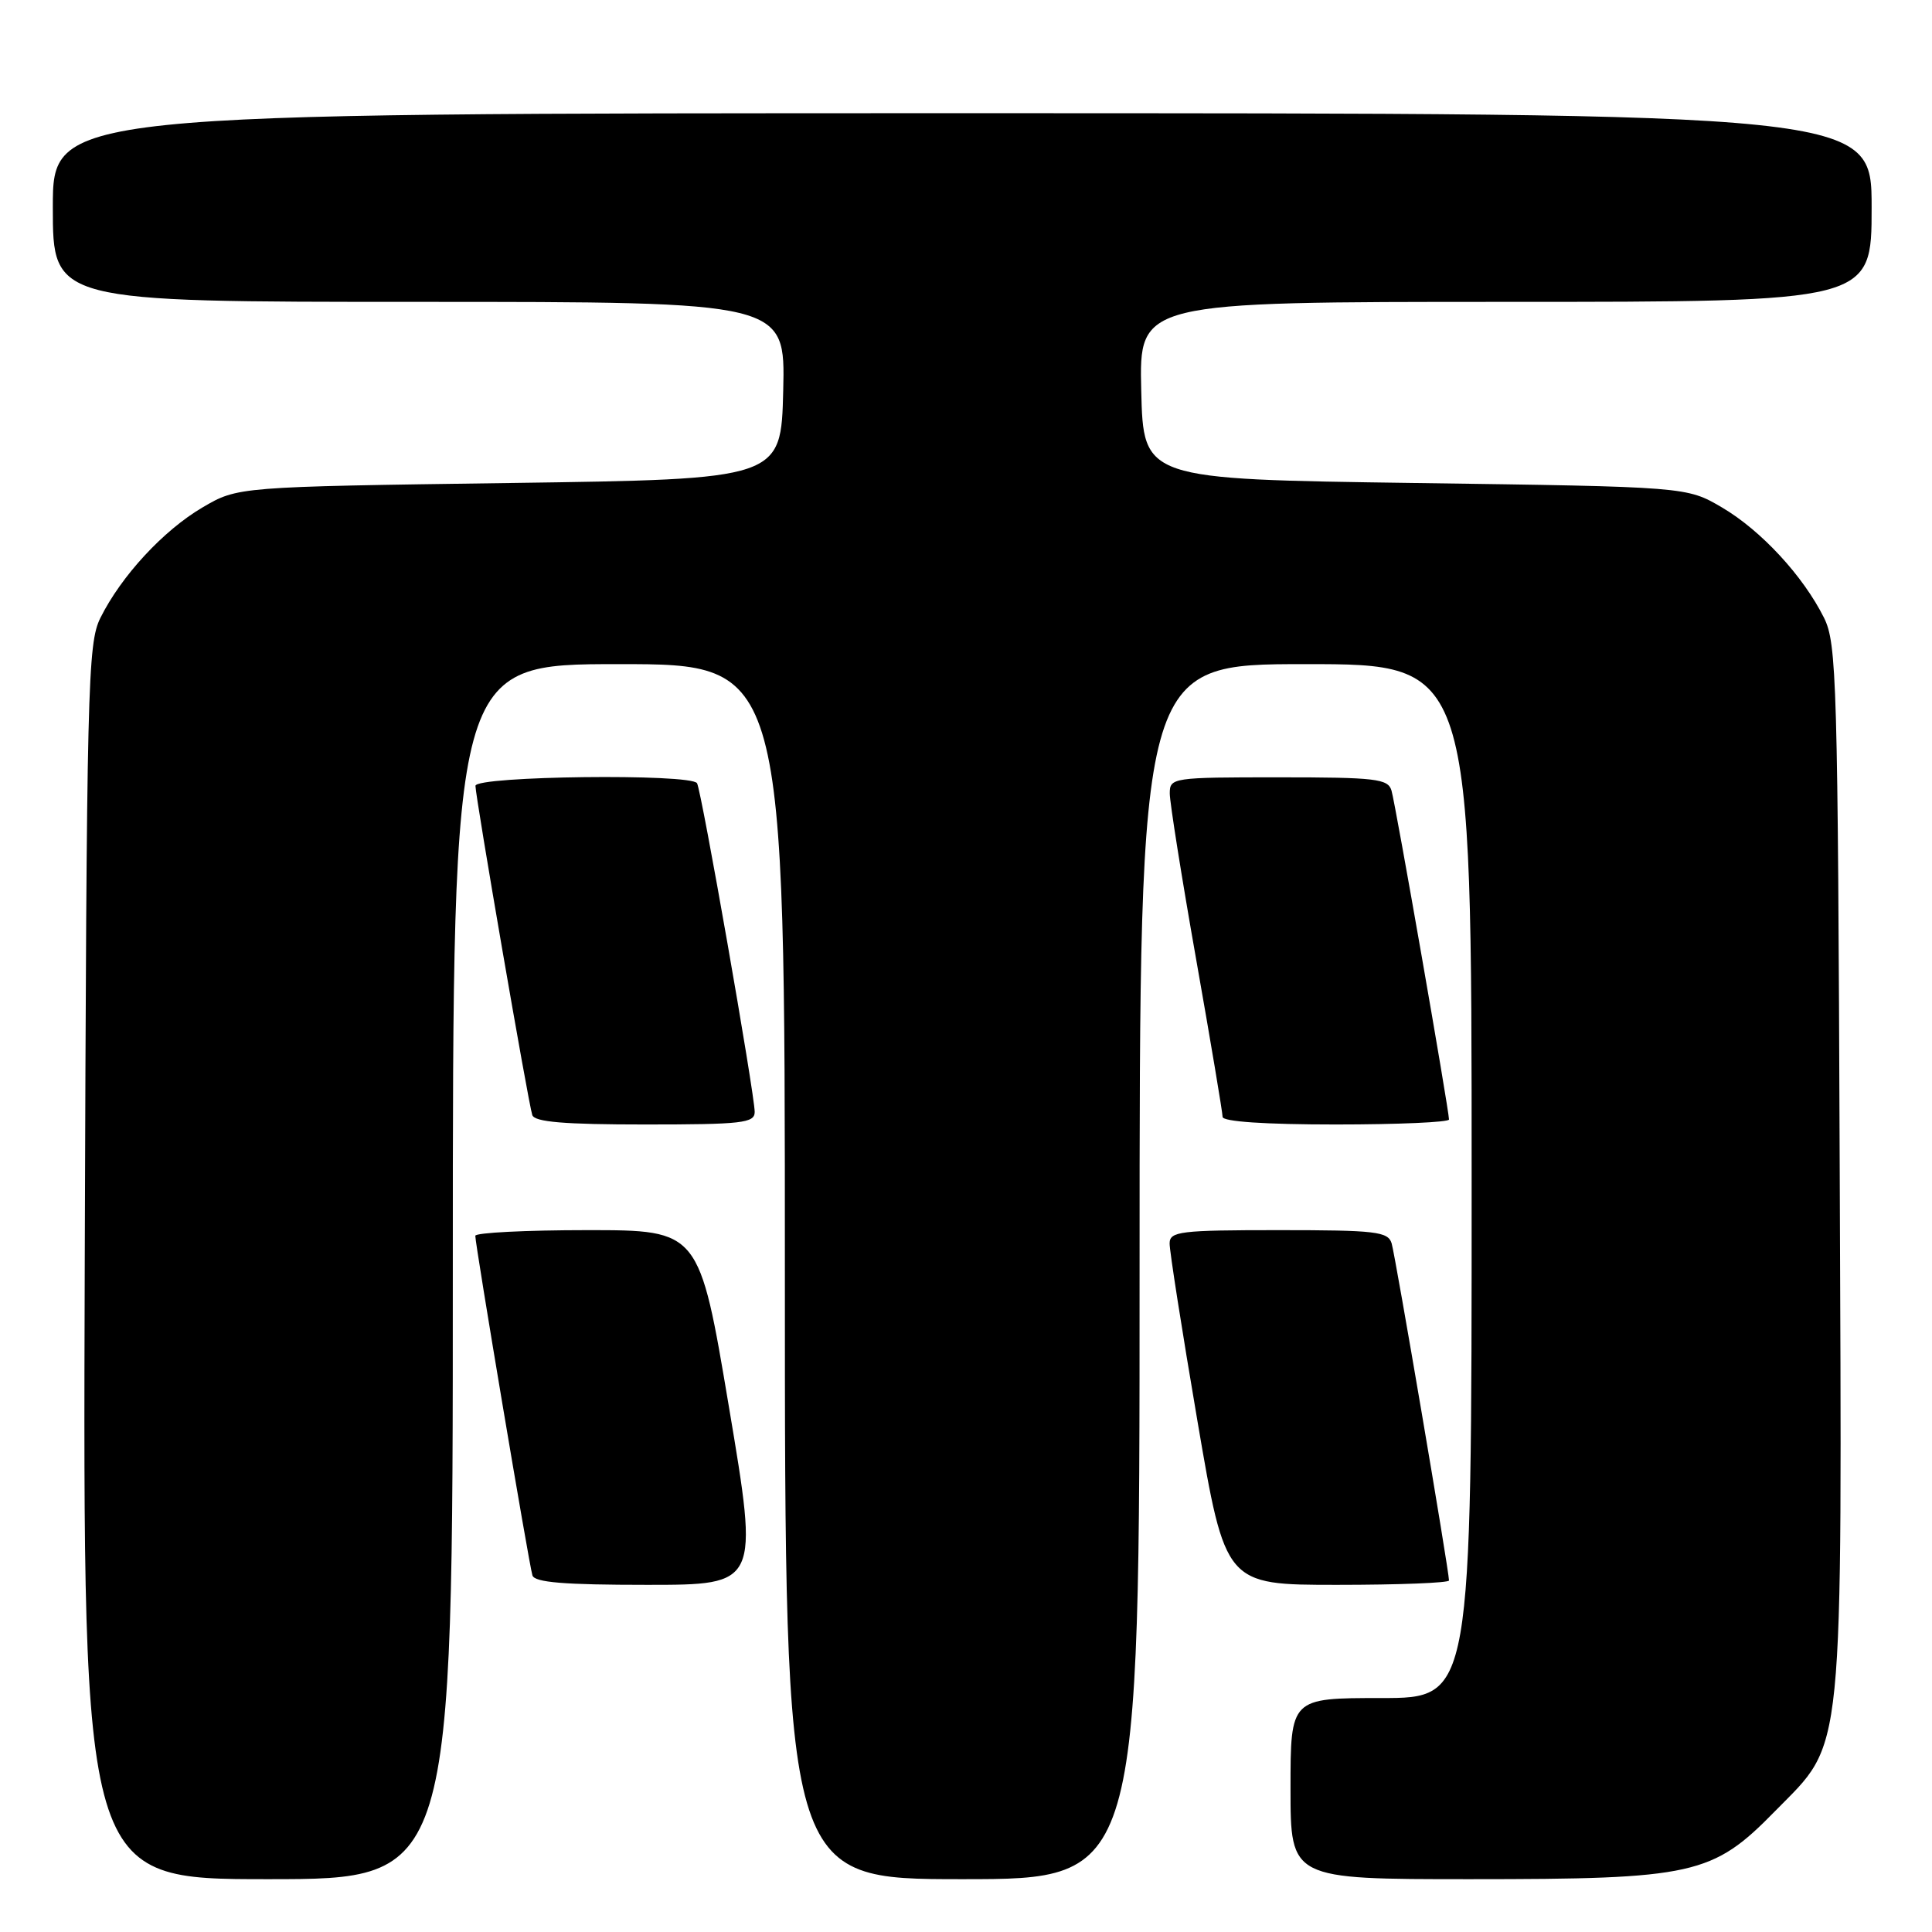 <?xml version="1.0" encoding="UTF-8" standalone="no"?>
<!DOCTYPE svg PUBLIC "-//W3C//DTD SVG 1.1//EN" "http://www.w3.org/Graphics/SVG/1.1/DTD/svg11.dtd" >
<svg xmlns="http://www.w3.org/2000/svg" xmlns:xlink="http://www.w3.org/1999/xlink" version="1.1" viewBox="0 0 256 256">
 <g >
 <path fill="currentColor"
d=" M 60.00 168.50 C 60.00 88.00 60.00 88.00 82.00 88.00 C 104.00 88.00 104.00 88.00 104.00 168.50 C 104.00 249.00 104.00 249.00 127.50 249.00 C 151.00 249.00 151.00 249.00 151.00 168.50 C 151.00 88.00 151.00 88.00 173.00 88.00 C 195.00 88.00 195.00 88.00 195.00 156.50 C 195.00 225.00 195.00 225.00 183.00 225.00 C 171.00 225.00 171.00 225.00 171.00 237.00 C 171.00 249.00 171.00 249.00 194.82 249.00 C 224.45 249.00 226.92 248.45 235.19 240.00 C 244.48 230.52 244.08 234.50 243.77 154.42 C 243.52 90.18 243.38 85.25 241.69 81.86 C 238.93 76.32 233.36 70.29 228.17 67.24 C 223.50 64.50 223.50 64.50 187.50 64.00 C 151.50 63.50 151.50 63.50 151.22 51.75 C 150.94 40.00 150.94 40.00 199.47 40.00 C 248.00 40.00 248.00 40.00 248.00 27.50 C 248.00 15.00 248.00 15.00 127.50 15.00 C 7.00 15.00 7.00 15.00 7.00 27.50 C 7.00 40.00 7.00 40.00 55.53 40.00 C 104.06 40.00 104.06 40.00 103.78 51.75 C 103.50 63.50 103.50 63.50 67.50 64.00 C 31.50 64.50 31.50 64.50 26.83 67.24 C 21.64 70.29 16.07 76.32 13.31 81.86 C 11.61 85.27 11.48 90.61 11.23 167.25 C 10.97 249.00 10.97 249.00 35.48 249.00 C 60.00 249.00 60.00 249.00 60.00 168.50 Z  M 96.60 186.50 C 92.66 163.00 92.66 163.00 77.83 163.00 C 69.67 163.00 62.99 163.34 62.98 163.75 C 62.96 164.85 70.09 207.28 70.55 208.75 C 70.84 209.68 74.77 210.00 85.74 210.00 C 100.55 210.00 100.55 210.00 96.60 186.50 Z  M 192.00 209.42 C 192.00 208.13 184.89 166.38 184.40 164.75 C 183.92 163.19 182.31 163.00 169.43 163.00 C 156.36 163.00 155.00 163.17 154.98 164.75 C 154.96 165.71 156.62 176.29 158.66 188.25 C 162.37 210.00 162.37 210.00 177.18 210.00 C 185.33 210.00 192.00 209.74 192.00 209.42 Z  M 100.00 147.34 C 100.00 144.98 92.94 104.71 92.36 103.78 C 91.56 102.48 63.00 102.82 63.00 104.13 C 63.00 105.58 69.99 146.11 70.53 147.75 C 70.83 148.67 74.73 149.00 85.47 149.00 C 98.33 149.00 100.00 148.81 100.00 147.34 Z  M 192.00 148.34 C 192.00 147.12 184.91 106.51 184.38 104.75 C 183.92 103.19 182.31 103.00 169.43 103.00 C 155.34 103.00 155.00 103.05 155.00 105.14 C 155.00 106.32 156.57 116.22 158.50 127.14 C 160.43 138.06 162.00 147.44 162.00 147.99 C 162.00 148.62 167.61 149.00 177.00 149.00 C 185.25 149.00 192.00 148.70 192.00 148.34 Z "/>
</g>
</svg>